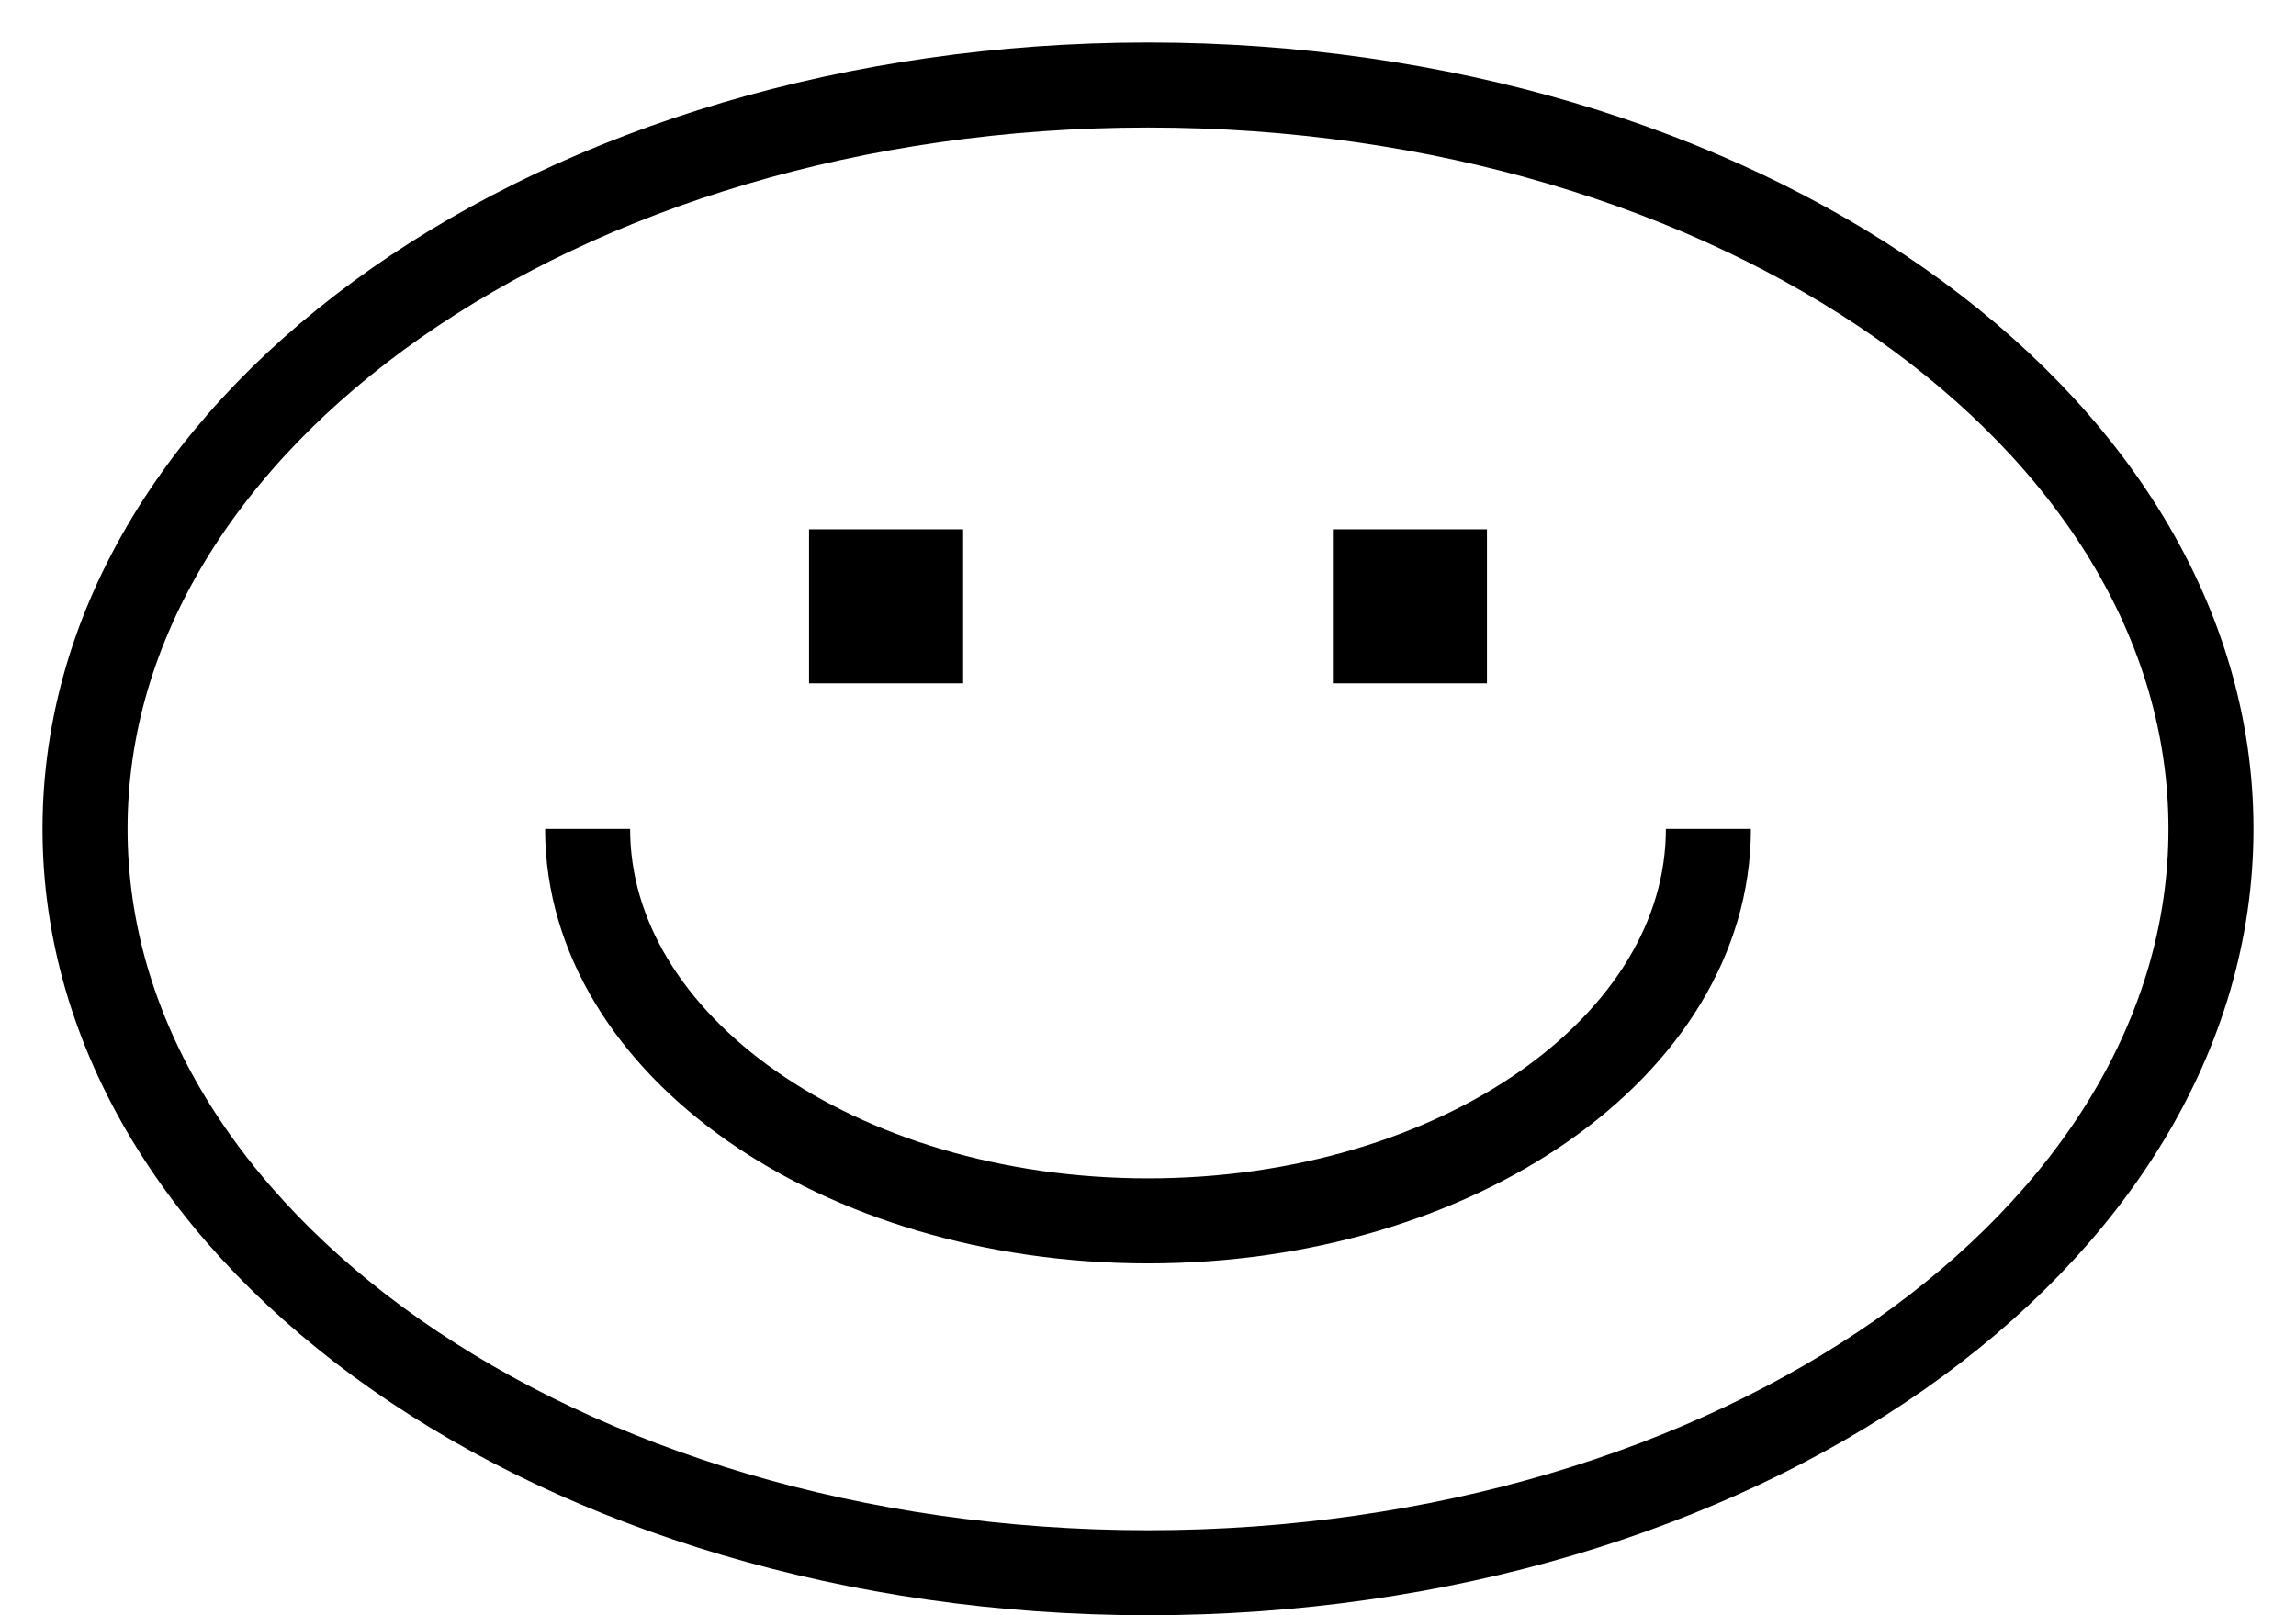 <svg width="27" height="19" viewBox="0 0 27 19" fill="none" xmlns="http://www.w3.org/2000/svg">
<path d="M13.5 18.5C20.404 18.5 26 14.582 26 9.75C26 4.918 20.404 1 13.5 1C6.596 1 1 4.918 1 9.75C1 14.582 6.596 18.5 13.5 18.5Z" stroke="black" stroke-miterlimit="10"/>
<path d="M20.09 9.75C20.09 12.299 17.139 14.361 13.5 14.361C9.861 14.361 6.91 12.295 6.91 9.75" stroke="black" stroke-miterlimit="10"/>
<path d="M11.326 6.226H9.514V8.038H11.326V6.226Z" fill="black"/>
<path d="M17.486 6.226H15.674V8.038H17.486V6.226Z" fill="black"/>
</svg>
